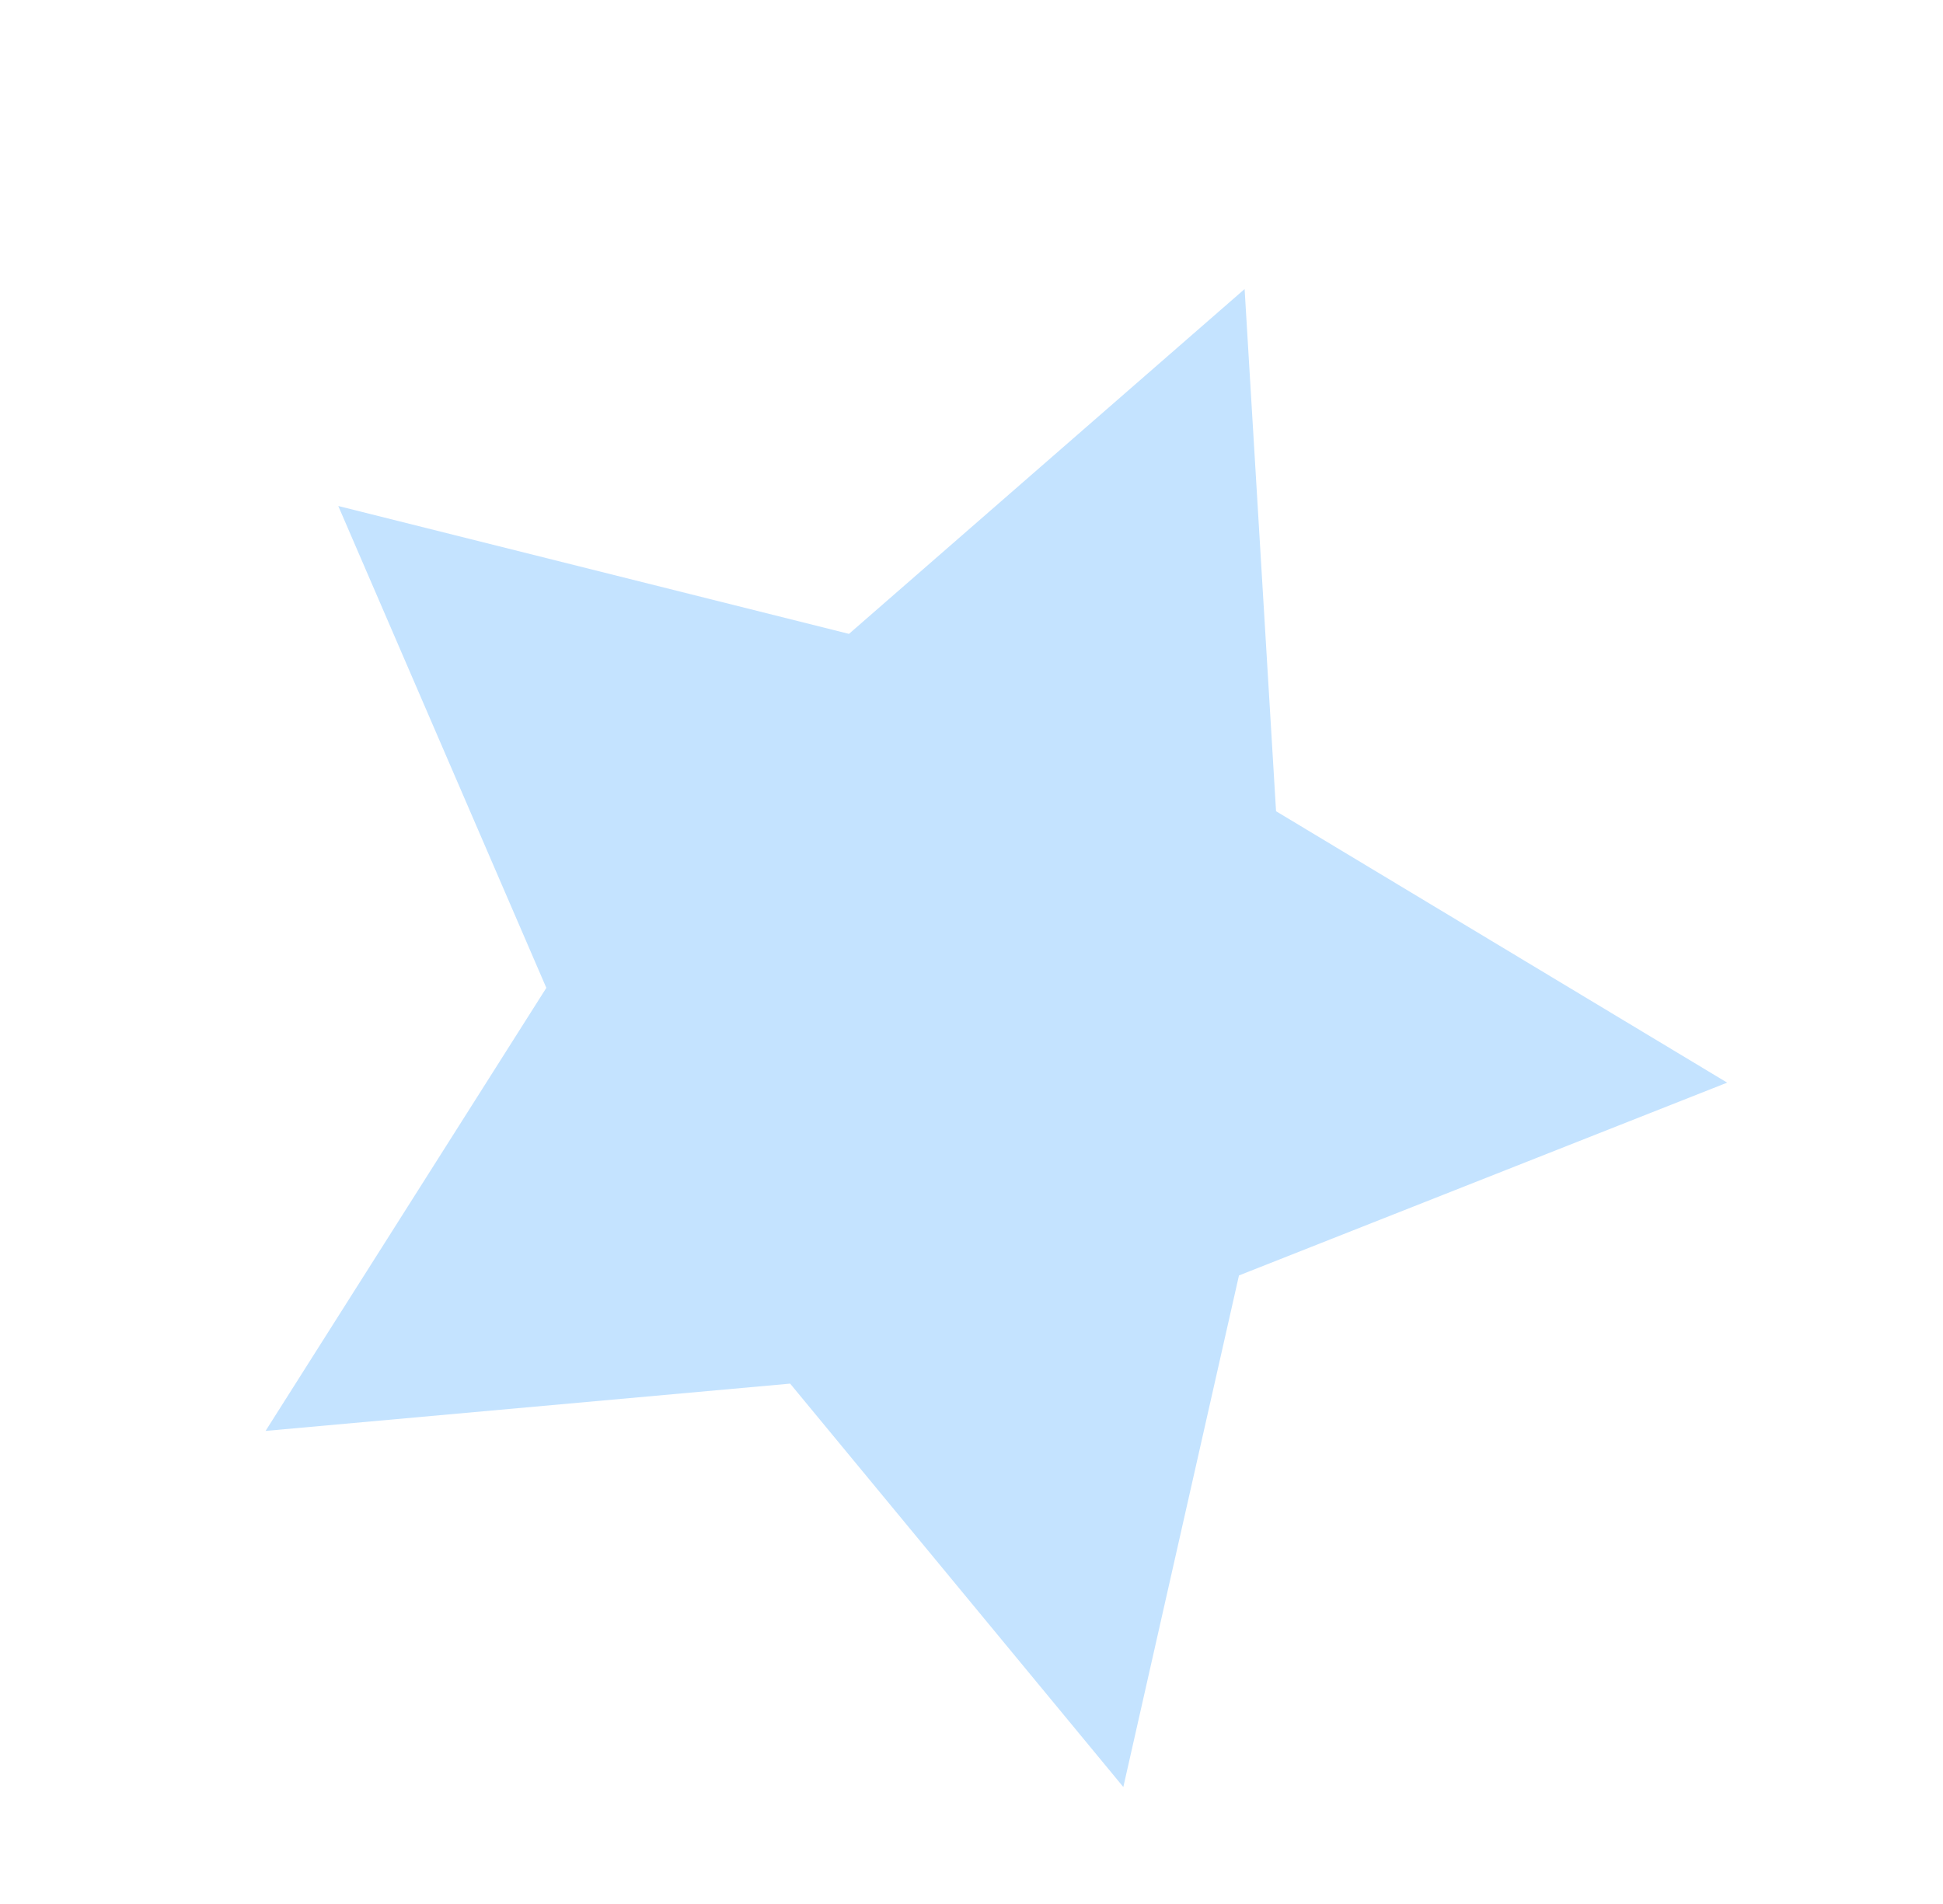 <svg width="50" height="49" viewBox="0 0 50 49" fill="none" xmlns="http://www.w3.org/2000/svg">
<g clip-path="url(#clip0)">
<path d="M32.028 7.439L32.837 20.877L44.446 27.862L31.883 32.824L28.907 45.989L20.333 35.608L6.834 36.825L14.059 25.423L8.705 13.022L21.847 16.313L32.028 7.439Z" fill="#C4E3FF"/>
</g>
<defs>
<clipPath id="clip0">
<rect width="38.7" height="36.8" fill="white" transform="translate(14.111) rotate(22.548)"/>
</clipPath>
</defs>
</svg>
